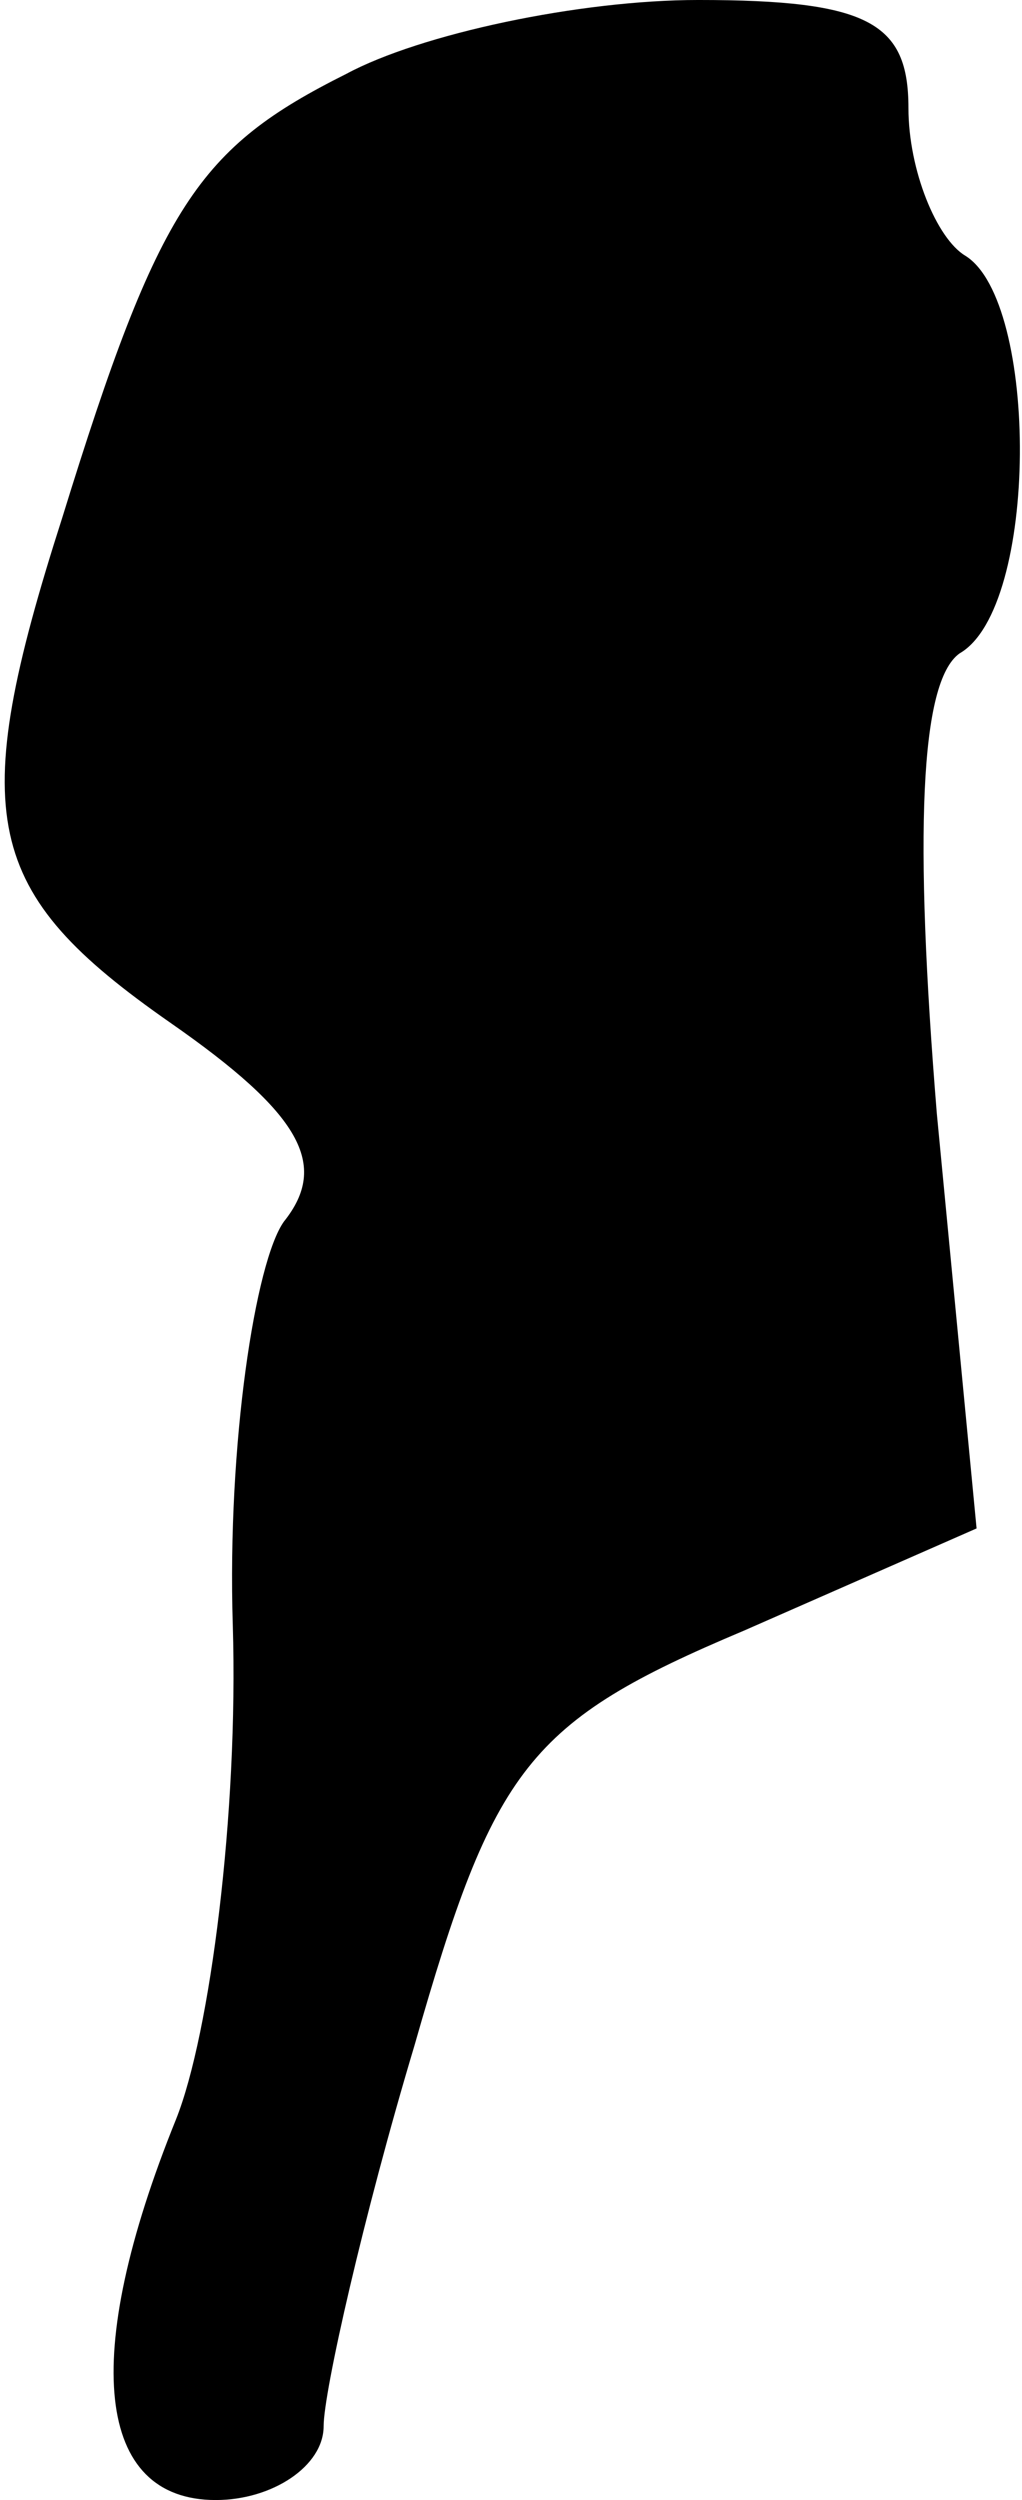 <?xml version="1.0" standalone="no"?>
<!DOCTYPE svg PUBLIC "-//W3C//DTD SVG 20010904//EN"
 "http://www.w3.org/TR/2001/REC-SVG-20010904/DTD/svg10.dtd">
<svg version="1.0" xmlns="http://www.w3.org/2000/svg"
 width="18pt" height="44pt" viewBox="0 0 18 44"
 preserveAspectRatio="xMidYMid meet">
<g transform="translate(0,44) scale(0.1,-0.1)"
fill="#000000" stroke="none">
<path fill="#000000" stroke="none" d="M61 427 c-26 -13 -33 -23 -50 -78 -17
-53 -14 -66 19 -89 23 -16 28 -25 20 -35 -5 -7 -10 -39 -9 -71 1 -33 -4 -72
-10 -87 -17 -42 -14 -67 7 -67 10 0 19 6 19 13 0 6 7 37 16 67 14 49 20 57 58
73 l41 18 -7 73 c-4 49 -3 76 4 81 14 8 14 62 1 70 -5 3 -10 15 -10 26 0 15
-7 19 -37 19 -21 0 -49 -6 -62 -13z"/>
</g>
</svg>
